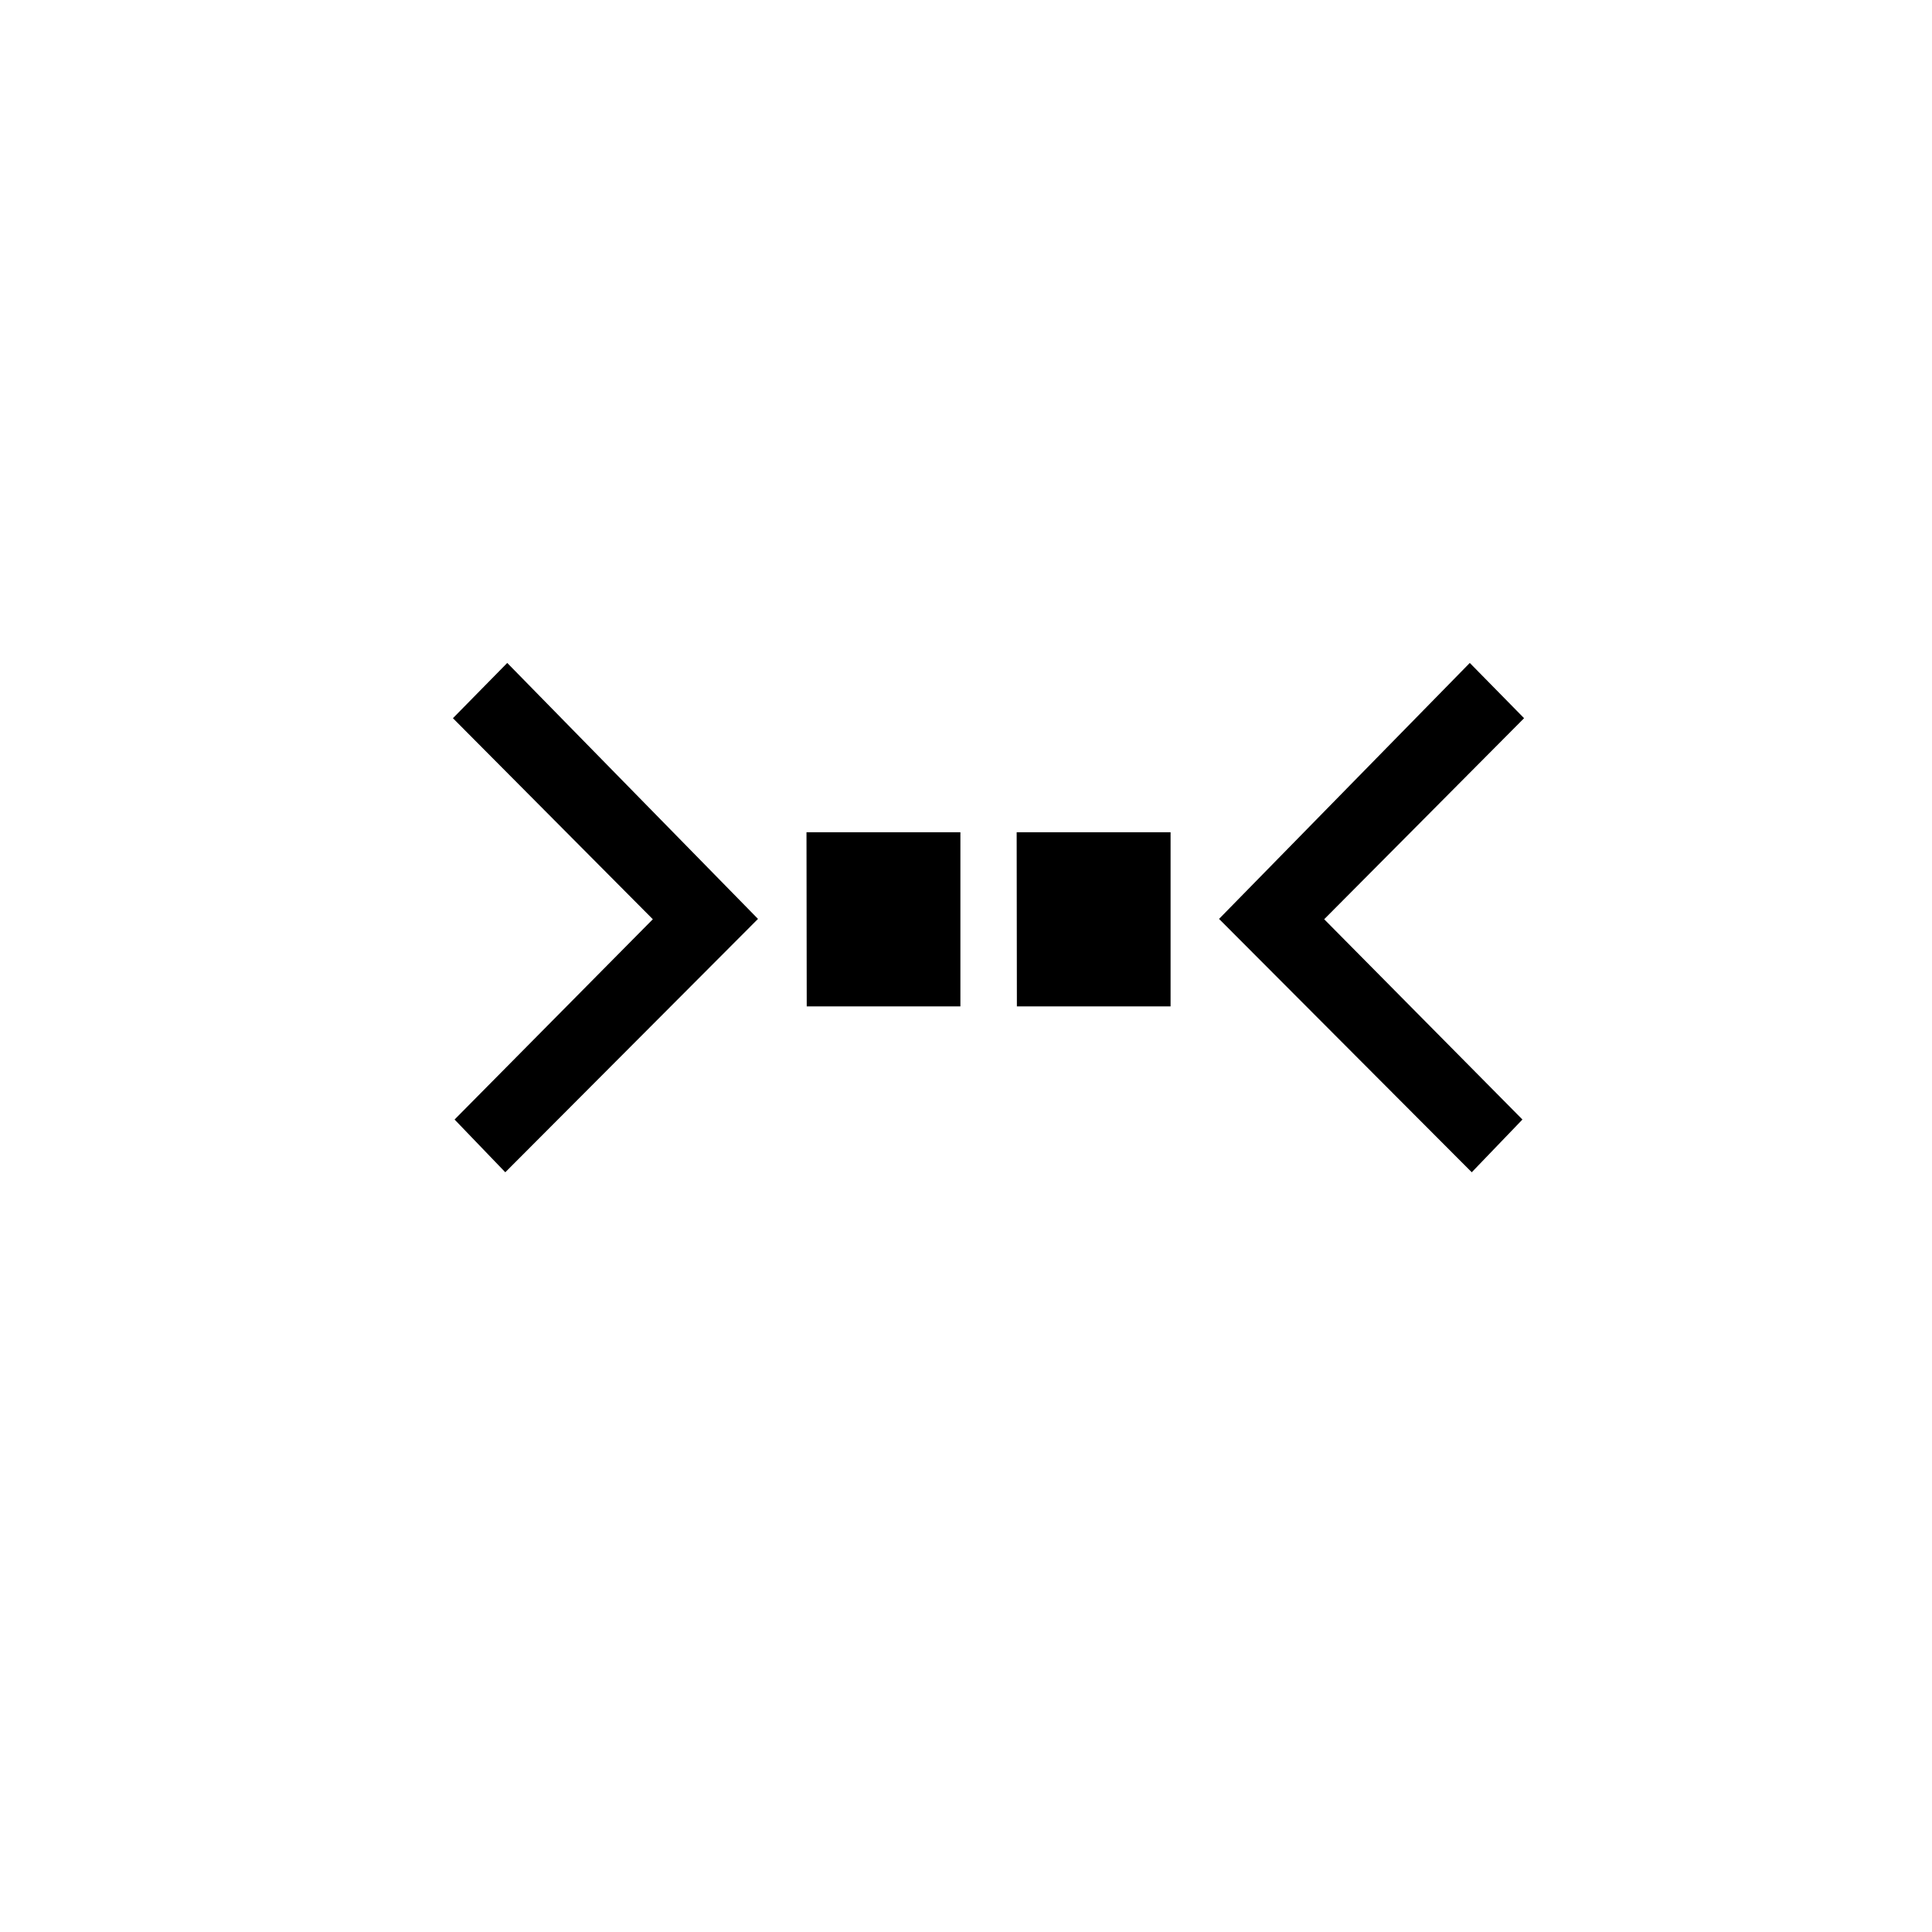 <?xml version="1.0" encoding="UTF-8" standalone="no"?>
<svg width="80px" height="80px" viewBox="0 0 80 80" version="1.1" xmlns="http://www.w3.org/2000/svg" xmlns:xlink="http://www.w3.org/1999/xlink" xmlns:sketch="http://www.bohemiancoding.com/sketch/ns">
    <!-- Generator: Sketch 3.3.3 (12081) - http://www.bohemiancoding.com/sketch -->
    <title>icon-culvert</title>
    <desc>Created with Sketch.</desc>
    <defs>
        <filter x="-50%" y="-50%" width="200%" height="200%" filterUnits="objectBoundingBox" id="filter-1">
            <feOffset dx="0" dy="2" in="SourceAlpha" result="shadowOffsetOuter1"></feOffset>
            <feGaussianBlur stdDeviation="2" in="shadowOffsetOuter1" result="shadowBlurOuter1"></feGaussianBlur>
            <feColorMatrix values="0 0 0 0 0   0 0 0 0 0   0 0 0 0 0  0 0 0 0.35 0" in="shadowBlurOuter1" type="matrix" result="shadowMatrixOuter1"></feColorMatrix>
            <feMerge>
                <feMergeNode in="shadowMatrixOuter1"></feMergeNode>
                <feMergeNode in="SourceGraphic"></feMergeNode>
            </feMerge>
        </filter>
    </defs>
    <g id="icon-culvert" stroke="none" stroke-width="1" fill="none" fill-rule="evenodd" sketch:type="MSPage">
        <g id="Oval-1-+-icon-culvert" sketch:type="MSLayerGroup" transform="translate(4, 2)">
            <circle id="Oval-1" fill="#FFFFFF" filter="url(#filter-1)" sketch:type="MSShapeGroup" cx="36" cy="36" r="36"></circle>
            <g id="icon-culvert" transform="translate(14, 24.811)" fill="#000000" sketch:type="MSShapeGroup">
                <g id="Page-1">
                    <g id="Group">
                        <path d="M3.004,0.64 L13.387,11.239 L2.923,21.73 L0.823,19.546 L9.032,11.253 L0.755,2.928 L3.004,0.64 L3.004,0.64 Z" id="Path-1"></path>
                        <path d="M34.727,0.64 L45.11,11.239 L34.646,21.73 L32.547,19.546 L40.756,11.253 L32.479,2.928 L34.727,0.64 L34.727,0.64 Z" id="Path-1" transform="translate(38.794, 11.185) scale(-1, 1) translate(-38.794, -11.185) "></path>
                        <path d="M15.395,7.65 L21.768,7.65 L21.768,14.861 L15.405,14.861 L15.395,7.65 L15.395,7.65 Z" id="Path-2"></path>
                        <path d="M24.098,7.65 L30.471,7.65 L30.471,14.861 L24.107,14.861 L24.098,7.65 L24.098,7.65 Z" id="Path-2"></path>
                    </g>
                </g>
            </g>
        </g>
    </g>
</svg>